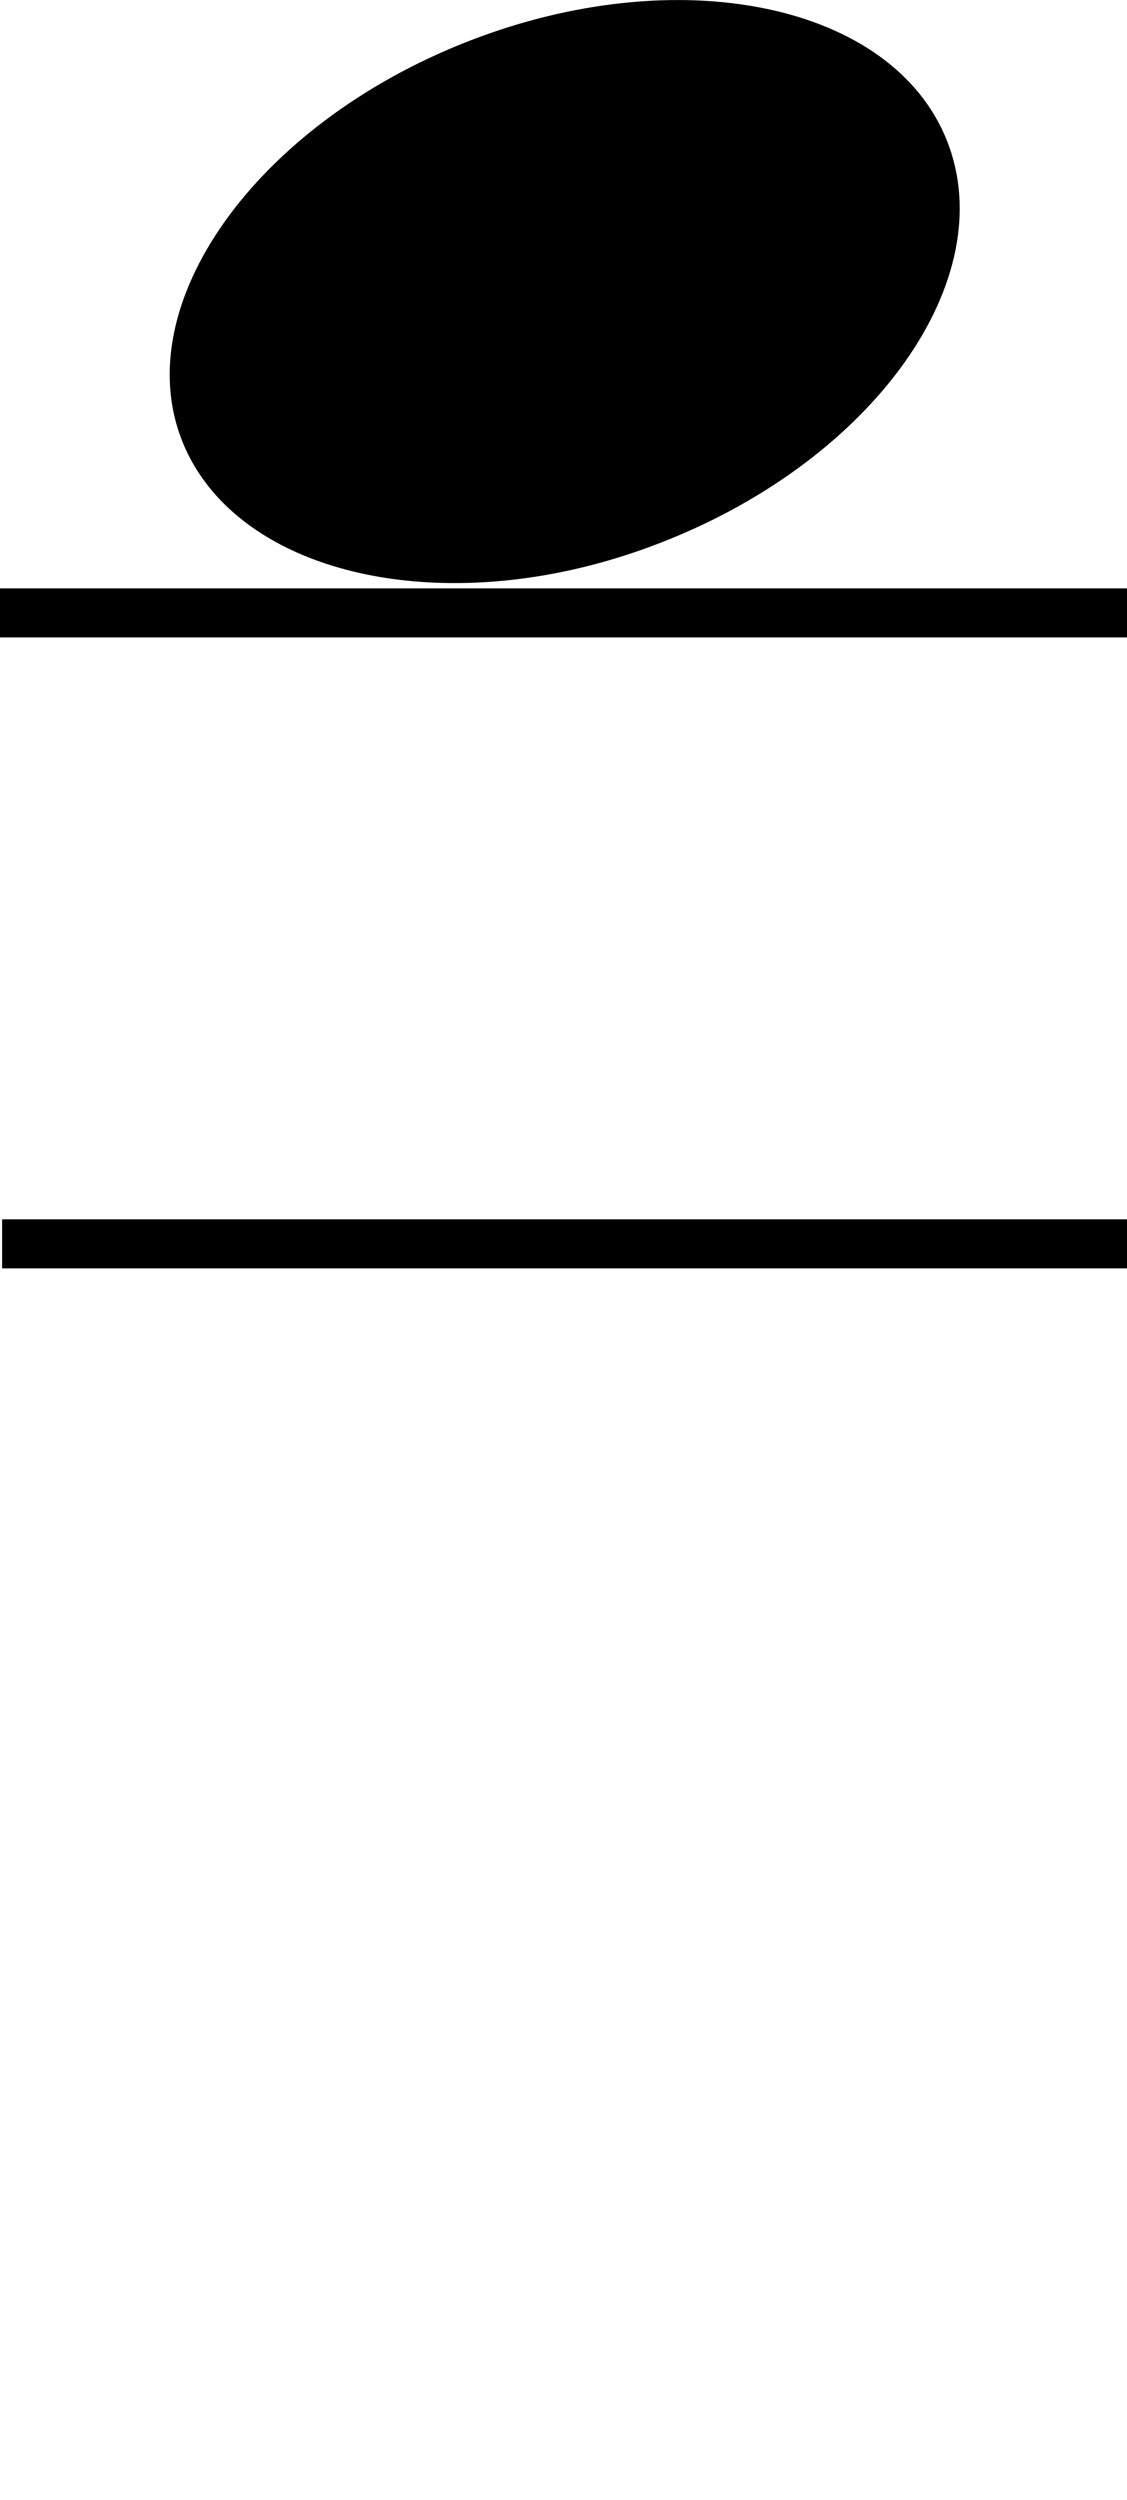 <svg xmlns="http://www.w3.org/2000/svg" viewBox="0 0 23 50.99"><g data-name="레이어 2"><g data-name="레이어 1"><path d="M0 12h23v1H0z"/><path d="M13.53 11.05c4.31-1.69 6.91-5.35 5.8-8.17S13.82-.84 9.51.86 2.61 6.22 3.72 9s5.5 3.75 9.81 2.05z"/></g></g><path d="M.043 24.868h23v1h-23z"/></svg>